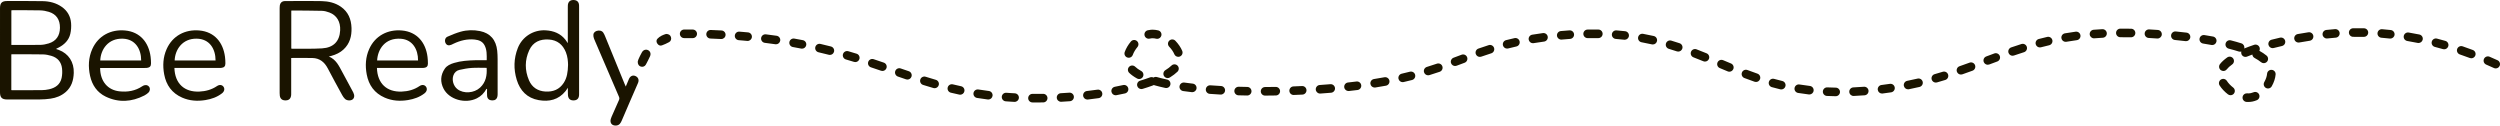 <?xml version="1.0" encoding="UTF-8"?>
<svg id="Layer_2" data-name="Layer 2" xmlns="http://www.w3.org/2000/svg" viewBox="0 0 3499.48 175.76">
  <defs>
    <style>
      .cls-1 {
        fill: #1a1400;
        stroke-width: 0px;
      }
    </style>
  </defs>
  <g id="Layer_0_Image" data-name="Layer 0 Image">
    <g>
      <path class="cls-1" d="m78.64,68.63c1.24.42,2.41.78,3.56,1.21,13.82,5.15,21.59,17.15,21.05,32.25-.38,10.46-3.16,19.84-11.46,26.91-6.05,5.15-13.19,7.96-20.94,9.09-5.01.73-10.11,1.07-15.18,1.12-15.16.14-30.33.06-45.5.05-7.45,0-10.18-2.7-10.18-10.19C0,89.87,0,50.68.01,11.49.02,4.11,2.69,1.43,10.01,1.43c16.62.01,33.24-.13,49.85.18,9.55.18,18.69,2.43,26.7,8.07,7.83,5.52,12.2,13.2,12.93,22.59.39,4.98.06,10.2-1.06,15.06-2.06,8.93-8.19,14.92-16.13,19.14-1.04.55-2.13,1-3.19,1.52-.13.06-.19.26-.46.65Zm-62.8,7.47v50.07c.78.05,1.4.11,2.01.11,13.52,0,27.05.05,40.57-.09,3.42-.04,6.9-.46,10.24-1.2,8.86-1.96,15.65-6.66,17.62-15.99.9-4.26,1.03-8.87.55-13.21-1.02-9.07-6.26-15.11-15.06-17.65-3.71-1.07-7.62-1.92-11.46-1.99-14.33-.26-28.68-.17-43.02-.2-.44,0-.87.09-1.45.15Zm.06-61.61v48.41c13.76,0,27.3.15,40.82-.09,3.84-.07,7.78-.92,11.48-2.04,10.31-3.13,15.63-10.76,15.72-21.87.09-11.38-5.03-19.05-15.46-22.29-3.94-1.22-8.16-1.99-12.27-2.09-12.9-.3-25.8-.17-38.7-.2-.52,0-1.04.11-1.59.18Z"/>
      <path class="cls-1" d="m407.61,81.14v14.32c0,11.71,0,23.41,0,35.12,0,1.18.02,2.37-.18,3.53-.74,4.41-3.36,6.48-8.01,6.43-4.42-.05-7.05-2.21-7.73-6.45-.2-1.25-.23-2.53-.24-3.79-.01-39.57-.01-79.13,0-118.7,0-1.18.02-2.37.18-3.53.6-4.2,3.03-6.49,7.31-6.58,5.99-.13,11.99-.07,17.99-.07,11.08.01,22.17-.12,33.25.13,9.57.22,18.77,2.25,26.82,7.77,10.45,7.18,14.69,17.64,15.06,29.89.34,11.4-2.38,21.77-11.04,29.9-4.88,4.58-10.75,7.32-17.13,9.1-.96.27-1.93.48-3.55.88,10.02,4.19,14.03,12.95,18.53,21.28,4.91,9.09,9.81,18.2,14.71,27.29.34.64.69,1.28,1.01,1.93,1.98,3.96,1.55,7.67-1.1,9.64-2.68,1.99-8,1.74-10.61-.82-1.53-1.49-2.81-3.33-3.84-5.21-6.79-12.41-13.63-24.79-20.15-37.34-4.6-8.85-11.3-14.4-21.5-14.66-9.79-.25-19.59-.05-29.76-.05Zm.13-13.23c.34.12.6.28.85.28,14.08-.1,28.19.37,42.22-.47,16.16-.97,24.63-10.01,25.36-25.33.57-11.95-4.77-21-15.06-24.88-3.27-1.23-6.83-2.25-10.29-2.34-14.16-.38-28.32-.36-42.49-.47-.15,0-.31.16-.59.32v52.9Z"/>
      <path class="cls-1" d="m794.81,60.39v-3.61c0-15.52,0-31.04,0-46.55,0-1.09-.03-2.18.09-3.26.51-4.66,3.38-7.11,8.08-6.96,4.76.15,7.38,2.71,7.59,7.45.05,1.09.04,2.18.04,3.27,0,39.66,0,79.31,0,118.97,0,1.09.01,2.18-.03,3.27-.2,4.85-2.75,7.44-7.43,7.58-4.93.15-7.62-2.18-8.13-7.14-.17-1.62-.11-3.26-.12-4.89-.02-1.62,0-3.25,0-5.66-1.34,1.96-2.18,3.38-3.21,4.65-9.88,12.2-23.01,15.24-37.71,12.63-16.1-2.86-25.98-13.2-30.63-28.35-4.57-14.88-4.27-29.87,1.48-44.53,6.27-15.97,21.99-25.82,39.13-24.8,11.02.66,20.53,4.31,27.55,13.18,1.04,1.31,1.91,2.75,3.29,4.77Zm.35,30.44c-.07-4.83-.53-11.42-3.03-17.67-4.29-10.74-12.03-17.05-23.75-17.84-12.25-.83-22.2,3.4-27.51,14.86-6.41,13.83-6.39,28.22-.42,42.19,4.23,9.91,12.39,15.2,23.22,15.79,10.61.58,19.46-2.94,25.42-12.14,4.6-7.09,5.81-15.12,6.07-25.19Z"/>
      <path class="cls-1" d="m680.94,124.35c-3.14,5.84-7.53,10.34-13.49,13.3-16.14,8.01-38.6,1.79-46.49-13.41-4.89-9.42-4.5-19.11,1.65-28.07,3.07-4.48,7.93-6.53,12.94-8.05,9.64-2.93,19.62-3.52,29.61-3.82,5.25-.16,10.5-.03,16.13-.03.06-7.41.4-14.49-3.07-20.98-2.9-5.41-8-7.34-13.76-7.94-10.43-1.1-20.17,1.35-29.52,5.79-.98.47-1.95.96-2.94,1.41-3.73,1.68-6.56.97-8.2-2.02-1.78-3.27-.9-7.67,2.52-9.17,6.03-2.66,12.17-5.21,18.5-6.99,8.93-2.5,18.13-2.71,27.25-.83,14.21,2.92,22.33,12.29,23.92,27.52.4,3.87.54,7.78.56,11.68.06,16.06.03,32.12.02,48.17,0,1.26,0,2.56-.24,3.79-.78,4.07-3.33,5.99-7.56,5.84-4-.14-6.57-2.24-6.94-6.23-.3-3.23-.06-6.5-.06-9.75-.27-.07-.55-.14-.82-.2Zm.26-29.38c-7.12,0-14.02-.35-20.87.11-5.75.39-11.49,1.47-17.12,2.73-3.96.88-6.95,3.44-8.46,7.41-2.55,6.71-.12,15.22,5.61,19.6,8.7,6.66,23.26,5.65,31.7-2.2,8.1-7.53,9.82-17.17,9.14-27.64Z"/>
      <path class="cls-1" d="m140.14,95.14c.13,19.24,11.14,30.91,26.86,32.68,11.53,1.3,22.43-.53,32.24-7.15.45-.3.92-.58,1.41-.81,3.12-1.5,6.35-.87,8.08,1.56,1.78,2.51,1.41,6.06-1.17,8.37-1.68,1.5-3.54,2.9-5.54,3.91-17.72,9.02-35.86,10.25-53.95,1.59-12.04-5.77-19.08-16.07-21.93-28.93-2.84-12.83-2.4-25.62,3.08-37.83,8.29-18.46,25.86-27.67,45.8-25.87,21.27,1.92,33.24,16.94,35.81,36.87.39,3.05.55,6.15.57,9.22.03,3.96-1.72,5.8-5.66,6.28-1.08.13-2.18.11-3.26.11-19.81,0-39.61,0-59.42,0h-2.92Zm57.47-10.53c.06-15.87-8.16-29.87-25.65-30.47-20.56-.71-30.98,15.07-31.62,30.47h57.27Z"/>
      <path class="cls-1" d="m244.14,95.14c.69,22.03,14.11,34,35.02,33.04,8.88-.41,17.13-2.66,24.6-7.7,3.58-2.42,7.29-1.77,9.19,1.08,1.91,2.86,1.12,6.48-2.21,9.07-6.83,5.33-14.77,8.06-23.2,9.44-11.15,1.82-22.11,1.14-32.57-3.44-14.29-6.25-22.36-17.48-25.15-32.57-2.24-12.1-1.62-24.04,3.47-35.44,8.27-18.5,25.81-27.74,45.74-25.98,21.32,1.89,33.27,16.83,35.9,36.78.4,3.05.55,6.15.58,9.22.04,4.1-1.73,5.95-5.82,6.4-.99.11-2,.09-2.99.09-19.81,0-39.61,0-59.42,0h-3.14Zm57.61-10.52c-.03-16.05-8.19-30.25-26.51-30.5-20.18-.28-30.23,15.61-30.75,30.5h57.27Z"/>
      <path class="cls-1" d="m527.64,95.14c.64,21.74,13.77,33.87,34.69,33.06,8.97-.35,17.33-2.58,24.88-7.7,3.6-2.44,7.28-1.81,9.2,1.02,1.98,2.92,1.13,6.59-2.35,9.26-6.79,5.2-14.64,7.92-22.98,9.28-11.15,1.82-22.11,1.16-32.58-3.41-14.3-6.24-22.38-17.45-25.18-32.54-2.25-12.1-1.63-24.03,3.45-35.44,8.28-18.6,26.02-27.84,45.98-26,21.16,1.95,33.2,17,35.69,36.98.38,3.05.54,6.15.56,9.22.02,3.82-1.7,5.63-5.5,6.13-1.07.14-2.17.13-3.26.13-19.81,0-39.61,0-59.42,0h-3.18Zm57.55-10.53c.13-15.76-7.94-29.06-23.69-30.33-22.66-1.83-32.83,15-33.59,30.33h57.27Z"/>
      <path class="cls-1" d="m875.96,121.16c1.59-3.81,2.97-7.12,4.35-10.41,1.79-4.25,5.31-5.98,9.1-4.36,4.02,1.72,5.52,5.56,3.64,9.83-7.68,17.4-15.12,34.91-22.65,52.37-1.52,3.51-3.27,6.71-7.72,7.11-5.86.52-9.2-3.25-7.79-8.95.3-1.22.8-2.41,1.3-3.56,3.38-7.72,6.74-15.44,10.22-23.11.74-1.63.74-2.94.03-4.6-11.46-26.52-22.86-53.07-34.23-79.64-.71-1.65-1.33-3.4-1.56-5.17-.48-3.68,1.07-6.1,4.27-7.3,3.53-1.32,7.58-.51,9.42,2.16,1.12,1.62,1.95,3.47,2.7,5.3,9.15,22.29,18.25,44.59,27.37,66.89.4.97.86,1.91,1.55,3.42Z"/>
      <path class="cls-1" d="m892.66,86.6c.24-.85.49-2.49,1.16-3.94,1.46-3.21,3-6.39,4.74-9.46,1.91-3.37,5.49-4.51,8.58-3,3.12,1.52,4.37,5,2.76,8.59-1.78,3.95-3.77,7.81-5.83,11.63-1.39,2.57-4.28,3.6-7,2.82-2.62-.76-4.34-3.06-4.39-6.64Z"/>
      <path class="cls-1" d="m932.41,47.5c3.73.06,5.93,1.68,6.79,4.35.86,2.7.01,5.69-2.56,7.1-3.24,1.77-6.64,3.33-10.12,4.58-2.57.93-4.85-.25-6.37-2.46-1.55-2.24-1.7-4.85.12-6.82,3.47-3.74,8.12-5.54,12.14-6.75Z"/>
      <path class="cls-1" d="m1451.08,143.42c-1.97,0-3.94,0-5.91-.03-3.31-.03-5.97-2.74-5.94-6.06.03-3.29,2.71-5.94,6-5.94h.06c4.9.05,9.83.04,14.87-.04.03,0,.06,0,.09,0,3.27,0,5.95,2.63,6,5.91.05,3.31-2.6,6.04-5.91,6.09-3.11.05-6.22.07-9.25.07Zm1695.88-.67c-.74,0-1.5-.03-2.27-.08-3.31-.22-5.81-3.07-5.6-6.38s3.06-5.81,6.38-5.6c1.77.12,3.51.02,5.1-.29,1.26-.25,2.57-.66,3.87-1.21,3.05-1.3,6.57.11,7.88,3.15,1.31,3.05-.11,6.57-3.15,7.88-2.07.89-4.19,1.55-6.29,1.96-1.91.37-3.89.56-5.92.56Zm-1726.71-.14c-.11,0-.22,0-.33,0-1.79-.1-3.57-.2-5.35-.31-2.28-.14-4.53-.3-6.76-.47-3.3-.25-5.78-3.13-5.53-6.44.25-3.3,3.12-5.78,6.44-5.53,2.18.17,4.38.32,6.6.46,1.74.11,3.49.21,5.23.31,3.31.18,5.85,3,5.67,6.31-.17,3.2-2.82,5.68-5.99,5.68Zm64.99-.13c-3.16,0-5.81-2.47-5.99-5.67-.18-3.31,2.35-6.14,5.66-6.32,3.95-.22,7.94-.47,11.87-.76,3.31-.25,6.18,2.24,6.42,5.54.24,3.3-2.24,6.18-5.54,6.42-4,.3-8.07.56-12.1.78-.11,0-.22,0-.33,0Zm36.88-3.11c-3.01,0-5.6-2.26-5.95-5.32-.38-3.29,1.98-6.27,5.28-6.65,4.94-.57,9.9-1.2,14.73-1.89,3.29-.46,6.32,1.82,6.78,5.1.46,3.28-1.82,6.32-5.1,6.78-4.94.7-10,1.35-15.04,1.93-.23.03-.46.04-.69.04Zm-138.68-.05c-.25,0-.51-.02-.77-.05-5-.64-10.05-1.36-15.01-2.16-3.27-.52-5.5-3.6-4.98-6.87.52-3.27,3.6-5.5,6.87-4.98,4.84.77,9.76,1.48,14.64,2.1,3.29.42,5.61,3.42,5.19,6.71-.39,3.03-2.97,5.24-5.94,5.24Zm1186.15-4.62s-.07,0-.1,0c-4.07-.07-8.17-.2-12.17-.39-3.31-.16-5.87-2.97-5.71-6.28.16-3.31,2.95-5.88,6.28-5.71,3.88.18,7.85.31,11.8.37,3.31.05,5.96,2.78,5.9,6.1-.05,3.28-2.73,5.9-6,5.9Zm24.99-.36c-3.19,0-5.85-2.52-5.99-5.74-.14-3.31,2.42-6.11,5.73-6.26,4.85-.21,9.82-.51,14.78-.89,3.3-.25,6.19,2.22,6.44,5.53.25,3.3-2.22,6.19-5.53,6.44-5.09.39-10.19.69-15.17.91-.09,0-.18,0-.27,0Zm-823.75-.5c-3.3,0-5.98-2.67-6-5.97-.02-3.31,2.65-6.01,5.97-6.03,4.9-.03,9.92-.09,14.93-.18.04,0,.07,0,.11,0,3.26,0,5.94,2.62,6,5.89.06,3.31-2.58,6.05-5.89,6.11-5.05.09-10.12.15-15.07.18h-.03Zm-25.01-.14s-.07,0-.1,0c-4.03-.07-8.09-.16-12.07-.27-3.31-.09-5.92-2.86-5.83-6.17.09-3.31,2.86-5.9,6.17-5.83,3.93.11,7.95.2,11.93.27,3.31.06,5.95,2.79,5.9,6.1-.06,3.28-2.73,5.9-6,5.9Zm-184.14-.33c-2.82,0-5.33-2-5.88-4.87-.63-3.25,1.5-6.4,4.76-7.03,3.93-.76,7.83-1.56,11.6-2.4,3.24-.72,6.44,1.33,7.16,4.56.72,3.24-1.33,6.44-4.56,7.15-3.87.86-7.88,1.68-11.92,2.46-.38.07-.76.11-1.14.11Zm1560.6-.08c-1.28,0-2.57-.41-3.66-1.25-4.72-3.65-8.74-7.92-11.61-12.38-1.8-2.78-1-6.5,1.79-8.29,2.79-1.79,6.5-.99,8.29,1.79,2.14,3.32,5.2,6.56,8.86,9.38,2.62,2.02,3.11,5.79,1.09,8.42-1.18,1.53-2.96,2.33-4.76,2.33Zm-1311.46-.33c-3.21,0-5.87-2.54-5.99-5.77-.13-3.31,2.45-6.1,5.76-6.23,4-.15,7.98-.33,11.93-.52,3.32-.17,6.12,2.39,6.28,5.7s-2.39,6.12-5.7,6.28c-4,.19-8.02.37-12.05.52-.08,0-.16,0-.24,0Zm-466.74-.37c-.42,0-.84-.04-1.27-.14-3.9-.84-7.88-1.75-11.83-2.7-3.22-.78-5.2-4.02-4.43-7.24.78-3.22,4.01-5.2,7.24-4.42,3.85.93,7.73,1.82,11.54,2.63,3.24.7,5.3,3.89,4.6,7.13-.61,2.81-3.09,4.74-5.86,4.74Zm364.75-.21c-.11,0-.22,0-.34,0-5.08-.28-10.16-.62-15.09-.99-3.3-.25-5.78-3.13-5.53-6.43.25-3.3,3.13-5.79,6.44-5.53,4.85.37,9.85.69,14.86.97,3.31.18,5.84,3.02,5.66,6.32-.18,3.19-2.83,5.67-5.99,5.67Zm823.91-.11c-.24,0-.47-.01-.71-.04-5.03-.59-10.11-1.31-15.09-2.13-3.27-.54-5.49-3.62-4.95-6.89.54-3.27,3.63-5.49,6.89-4.95,4.81.79,9.71,1.48,14.56,2.05,3.29.39,5.64,3.37,5.25,6.66-.36,3.05-2.95,5.3-5.95,5.3Zm-684.97-1.3c-3.12,0-5.76-2.42-5.98-5.58-.23-3.31,2.26-6.17,5.57-6.4,5.04-.35,10.04-.73,14.88-1.14,3.28-.27,6.2,2.18,6.48,5.48.28,3.3-2.18,6.2-5.48,6.48-4.89.41-9.95.79-15.04,1.15-.14,0-.28.01-.42.01Zm786.64-.03c-2.98,0-5.57-2.22-5.95-5.26-.41-3.29,1.92-6.29,5.21-6.7,3.93-.49,7.88-1.03,11.74-1.6,3.28-.48,6.33,1.78,6.82,5.05.49,3.28-1.78,6.33-5.05,6.82-3.95.58-7.99,1.14-12.01,1.64-.25.03-.5.05-.75.05Zm-965.46-1.89c-.23,0-.46-.01-.7-.04-4.14-.48-8.19-1-12.06-1.54-3.28-.46-5.57-3.5-5.11-6.78.46-3.28,3.5-5.57,6.78-5.11,3.77.53,7.73,1.04,11.77,1.5,3.29.38,5.65,3.36,5.27,6.65-.35,3.06-2.95,5.31-5.95,5.31Zm218.63-1.61c-3.02,0-5.62-2.27-5.96-5.35-.36-3.29,2.02-6.26,5.31-6.62,3.96-.43,7.94-.9,11.82-1.38,3.29-.4,6.28,1.93,6.69,5.22.41,3.29-1.93,6.28-5.22,6.69-3.94.49-7.97.96-11.99,1.4-.22.02-.44.04-.66.04Zm605.85-2.22c-.47,0-.94-.05-1.42-.17-3.92-.95-7.88-1.98-11.79-3.06-3.19-.89-5.06-4.19-4.18-7.39.89-3.19,4.19-5.07,7.39-4.18,3.78,1.05,7.62,2.05,11.4,2.96,3.22.78,5.2,4.02,4.42,7.24-.66,2.75-3.12,4.59-5.83,4.59Zm177.45-.19c-2.8,0-5.3-1.97-5.88-4.82-.65-3.25,1.45-6.41,4.7-7.06,4.81-.96,9.68-2.02,14.46-3.13,3.23-.75,6.45,1.26,7.2,4.49.75,3.23-1.26,6.45-4.49,7.2-4.9,1.14-9.89,2.22-14.82,3.21-.4.08-.79.12-1.19.12Zm-1073.22-.35c-2.58,0-4.96-1.68-5.74-4.27-.95-3.17.84-6.52,4.02-7.47,4.92-1.48,9.58-3.04,13.87-4.63,1.64-.61,3.37-.46,4.81.27,1.39-.88,3.14-1.19,4.85-.7,4.34,1.23,9.11,2.41,14.18,3.49,3.24.69,5.31,3.88,4.62,7.12-.69,3.24-3.88,5.31-7.12,4.61-5.33-1.14-10.36-2.38-14.96-3.68-.38-.11-.74-.25-1.08-.42-.34.22-.72.4-1.11.55-4.53,1.68-9.44,3.32-14.6,4.88-.58.17-1.16.26-1.73.26Zm1577.05-.81c-1.01,0-2.03-.25-2.96-.79-2.88-1.64-3.88-5.3-2.24-8.18,2.25-3.96,3.61-7.99,3.92-11.67.28-3.3,3.2-5.76,6.48-5.47,3.3.28,5.75,3.18,5.47,6.48-.46,5.4-2.34,11.14-5.45,16.6-1.11,1.94-3.13,3.03-5.22,3.03Zm-1866.45-.38c-.55,0-1.12-.08-1.67-.24-4.71-1.37-9.44-2.8-14.46-4.37-3.16-.99-4.92-4.36-3.93-7.52.99-3.16,4.36-4.92,7.52-3.93,4.94,1.55,9.59,2.95,14.22,4.29,3.18.92,5.01,4.25,4.09,7.43-.76,2.62-3.16,4.33-5.76,4.33Zm615.95-.93c-2.9,0-5.45-2.11-5.92-5.06-.52-3.27,1.71-6.35,4.98-6.87,4.96-.79,9.88-1.63,14.62-2.5,3.25-.6,6.39,1.56,6.98,4.82.6,3.26-1.56,6.39-4.82,6.98-4.83.89-9.84,1.74-14.9,2.55-.32.05-.64.08-.95.08Zm785.49-6.96c-2.61,0-5.02-1.72-5.77-4.36-.91-3.19.94-6.51,4.13-7.42,3.73-1.06,7.55-2.2,11.37-3.37,3.17-.98,6.53.8,7.5,3.96.98,3.17-.8,6.53-3.96,7.5-3.9,1.2-7.81,2.36-11.61,3.45-.55.16-1.1.23-1.65.23Zm-746.28-.6c-2.73,0-5.2-1.88-5.84-4.66-.74-3.23,1.27-6.45,4.5-7.19,3.86-.89,7.73-1.83,11.5-2.79,3.21-.81,6.48,1.12,7.3,4.33.82,3.21-1.12,6.48-4.33,7.3-3.87.99-7.83,1.95-11.78,2.86-.45.1-.9.15-1.35.15Zm494.58-.25c-.65,0-1.31-.11-1.96-.33-4.61-1.6-9.27-3.29-14.25-5.18-3.1-1.17-4.66-4.64-3.48-7.74,1.18-3.1,4.64-4.66,7.74-3.48,4.87,1.85,9.42,3.5,13.92,5.06,3.13,1.08,4.79,4.5,3.71,7.63-.86,2.48-3.18,4.04-5.67,4.04Zm-1187.82-3.37c-.64,0-1.29-.1-1.93-.32-3.79-1.29-7.58-2.59-11.38-3.9-3.13-1.08-4.8-4.5-3.72-7.63,1.08-3.13,4.5-4.8,7.63-3.72,3.79,1.3,7.56,2.6,11.33,3.88,3.14,1.06,4.82,4.47,3.75,7.61-.85,2.5-3.18,4.07-5.68,4.07Zm324.36-.75c-.98,0-1.97-.24-2.88-.74-4.42-2.43-8.13-5.09-11.02-7.89-2.38-2.31-2.43-6.11-.12-8.48,2.31-2.38,6.11-2.43,8.49-.12,2.12,2.06,4.95,4.07,8.43,5.98,2.9,1.59,3.97,5.24,2.37,8.15-1.09,1.99-3.15,3.11-5.26,3.11Zm39.95-1.33c-2.01,0-3.98-1.01-5.11-2.85-1.74-2.82-.87-6.52,1.95-8.26,3.44-2.12,6.3-4.29,8.5-6.43,2.38-2.31,6.17-2.26,8.48.12,2.31,2.38,2.26,6.17-.12,8.48-2.83,2.75-6.38,5.46-10.56,8.04-.98.61-2.07.9-3.15.9Zm364.59-3.89c-2.56,0-4.93-1.66-5.73-4.23-.98-3.17.8-6.53,3.96-7.5,4.64-1.43,9.25-2.93,14.08-4.57,3.14-1.06,6.54.62,7.61,3.76,1.06,3.14-.62,6.54-3.76,7.61-4.94,1.68-9.65,3.2-14.39,4.67-.59.18-1.19.27-1.77.27Zm745.83-1.04c-2.48,0-4.8-1.55-5.67-4.03-1.09-3.13.56-6.55,3.69-7.64,4.4-1.53,8.99-3.17,14.03-5.01,3.11-1.13,6.56.47,7.69,3.58,1.14,3.11-.47,6.56-3.58,7.69-5.1,1.86-9.74,3.52-14.19,5.07-.65.23-1.32.34-1.98.34Zm-324.2-3.99c-.76,0-1.54-.15-2.29-.46-3.7-1.53-7.39-3.07-11.08-4.62-3.06-1.28-4.5-4.8-3.21-7.85,1.28-3.05,4.79-4.5,7.85-3.21,3.67,1.54,7.35,3.07,11.03,4.6,3.06,1.27,4.52,4.78,3.25,7.84-.96,2.31-3.19,3.71-5.55,3.71Zm691.54-1.01c-1.3,0-2.6-.42-3.7-1.28-2.61-2.05-3.06-5.82-1.01-8.42,2.49-3.17,5.87-6.28,10.05-9.25,2.7-1.92,6.44-1.29,8.37,1.41,1.92,2.7,1.29,6.45-1.41,8.37-3.25,2.31-5.79,4.62-7.57,6.89-1.18,1.51-2.94,2.29-4.72,2.29Zm-1877.05-.03c-.65,0-1.3-.11-1.95-.33-4.66-1.6-9.36-3.19-14.14-4.78-3.14-1.05-4.84-4.44-3.8-7.59,1.05-3.14,4.44-4.85,7.59-3.8,4.81,1.6,9.55,3.21,14.24,4.82,3.13,1.07,4.8,4.49,3.73,7.62-.85,2.49-3.18,4.06-5.67,4.06Zm2258.26-3.58c-.83,0-1.68-.17-2.48-.54-3.6-1.64-7.25-3.26-10.85-4.8-3.04-1.31-4.45-4.84-3.14-7.88,1.31-3.04,4.83-4.45,7.88-3.14,3.68,1.58,7.41,3.23,11.09,4.91,3.02,1.37,4.35,4.93,2.97,7.95-1.01,2.21-3.18,3.51-5.46,3.51Zm-1456.65-3.37c-2.44,0-4.73-1.5-5.62-3.91-1.15-3.11.43-6.56,3.54-7.71,2.66-.99,5.3-1.98,7.93-2.96l3.28-1.23c3.11-1.16,6.56.42,7.72,3.52,1.16,3.1-.42,6.56-3.52,7.72l-3.27,1.22c-2.64.99-5.29,1.98-7.96,2.97-.69.25-1.39.38-2.09.38Zm745.62-1.76c-2.43,0-4.72-1.49-5.62-3.9-1.16-3.1.42-6.56,3.52-7.72,3.75-1.4,7.5-2.8,11.25-4.19,3.11-1.15,6.56.44,7.71,3.55,1.15,3.11-.44,6.56-3.55,7.71-3.74,1.38-7.47,2.77-11.21,4.17-.69.26-1.4.38-2.1.38Zm386.37-2.21c-1.33,0-2.67-.44-3.78-1.35-2.49-2.03-5.55-4.02-9.09-5.93-1.86-1-2.97-2.84-3.13-4.8-2.57.95-5.04,1.9-7.36,2.86-3.07,1.26-6.57-.2-7.83-3.26-.52-1.25-.58-2.57-.26-3.79-1.12.33-2.34.34-3.53-.04-4.36-1.39-9.1-2.73-14.11-4-3.21-.81-5.16-4.08-4.34-7.29.81-3.21,4.07-5.16,7.29-4.34,5.24,1.33,10.22,2.74,14.8,4.2,3.04.97,4.77,4.13,4,7.18,4.26-1.74,8.92-3.46,13.86-5.13,3.14-1.06,6.54.63,7.6,3.77.53,1.57.37,3.21-.32,4.59,3.8,2.11,7.17,4.35,10,6.66,2.57,2.09,2.96,5.87.87,8.44-1.19,1.46-2.92,2.21-4.66,2.21Zm-1971.58-1.52c-.58,0-1.18-.09-1.76-.27-3.83-1.18-7.67-2.32-11.4-3.41-3.18-.93-5.01-4.26-4.08-7.44.93-3.18,4.26-5.01,7.44-4.08,3.79,1.1,7.68,2.27,11.57,3.46,3.17.97,4.95,4.33,3.97,7.5-.79,2.58-3.17,4.24-5.73,4.24Zm1189.36-.72c-.75,0-1.52-.14-2.26-.44-4.98-2.03-9.5-3.82-13.83-5.49-3.09-1.19-4.63-4.66-3.44-7.76s4.67-4.63,7.76-3.44c4.39,1.69,8.98,3.51,14.03,5.57,3.07,1.25,4.55,4.75,3.3,7.82-.95,2.33-3.19,3.74-5.56,3.74Zm1072.71-4.61c-.7,0-1.41-.12-2.11-.38-4.63-1.74-9.32-3.42-13.95-5.01-3.13-1.07-4.81-4.49-3.73-7.62,1.07-3.13,4.48-4.8,7.62-3.73,4.74,1.62,9.54,3.35,14.28,5.13,3.1,1.17,4.67,4.62,3.51,7.73-.9,2.41-3.19,3.89-5.62,3.89Zm-1879.3-.71c-.68,0-1.37-.12-2.04-.36-3.12-1.13-4.73-4.56-3.61-7.68,1.81-5.01,4.79-10.09,8.61-14.67,2.12-2.55,5.91-2.89,8.45-.77,2.55,2.12,2.89,5.9.77,8.45-2.94,3.53-5.2,7.35-6.54,11.07-.88,2.44-3.19,3.96-5.64,3.96Zm491.46-1.22c-2.48,0-4.8-1.55-5.66-4.02-1.09-3.13.56-6.55,3.69-7.64,5.04-1.76,9.74-3.33,14.35-4.8,3.16-1,6.53.74,7.54,3.9,1,3.16-.74,6.53-3.9,7.54-4.51,1.44-9.1,2.97-14.04,4.69-.66.23-1.32.34-1.98.34Zm-422.13-.11c-2.35,0-4.58-1.39-5.54-3.69-1.45-3.49-3.94-7.11-7.18-10.48-2.3-2.39-2.23-6.19.16-8.48,2.39-2.3,6.18-2.23,8.48.16,4.27,4.44,7.59,9.34,9.62,14.19,1.27,3.06-.17,6.57-3.23,7.85-.75.31-1.54.46-2.31.46Zm1167.85-1.49c-2.49,0-4.82-1.57-5.68-4.06-1.07-3.14.6-6.55,3.73-7.62,5.02-1.72,9.72-3.27,14.36-4.74,3.16-1,6.53.75,7.53,3.91,1,3.16-.75,6.53-3.91,7.53-4.55,1.44-9.16,2.96-14.09,4.65-.64.22-1.3.33-1.94.33Zm-1655.52-1.16c-.49,0-.99-.06-1.49-.19-4.79-1.22-9.65-2.41-14.43-3.52-3.23-.75-5.24-3.98-4.49-7.2.75-3.23,3.98-5.24,7.2-4.49,4.87,1.13,9.81,2.33,14.68,3.58,3.21.82,5.15,4.09,4.33,7.3-.69,2.71-3.13,4.52-5.81,4.52Zm1187.5-4.67c-.62,0-1.26-.1-1.89-.31-3.78-1.25-7.57-2.45-11.26-3.55-3.18-.95-4.98-4.29-4.03-7.47s4.29-4.98,7.47-4.03c3.81,1.14,7.71,2.37,11.6,3.66,3.15,1.04,4.85,4.44,3.81,7.58-.83,2.52-3.18,4.12-5.7,4.12Zm1072.18-3.21c-.55,0-1.1-.08-1.66-.23-3.81-1.09-7.65-2.14-11.43-3.13-3.21-.83-5.13-4.11-4.3-7.32.83-3.21,4.12-5.13,7.32-4.3,3.87,1.01,7.82,2.09,11.72,3.21,3.18.91,5.03,4.24,4.11,7.42-.76,2.63-3.16,4.35-5.76,4.35Zm-2298.66-.88c-.38,0-.77-.04-1.16-.11-3.83-.75-7.76-1.48-11.69-2.18-3.26-.58-5.44-3.69-4.86-6.96.58-3.26,3.68-5.44,6.96-4.86,3.99.71,7.99,1.45,11.88,2.21,3.25.63,5.38,3.79,4.74,7.04-.56,2.86-3.07,4.85-5.88,4.85Zm986.95-.11c-2.68,0-5.12-1.8-5.81-4.52-.82-3.21,1.12-6.48,4.33-7.3,3.89-.99,7.86-1.94,11.82-2.83,3.24-.73,6.44,1.31,7.17,4.54s-1.31,6.44-4.54,7.17c-3.84.86-7.7,1.79-11.48,2.75-.5.13-1,.19-1.49.19Zm1071.6-.62c-2.67,0-5.11-1.8-5.81-4.51-.82-3.21,1.11-6.48,4.32-7.31,3.83-.98,7.81-1.95,11.83-2.87,3.23-.74,6.45,1.28,7.19,4.51.74,3.23-1.28,6.45-4.51,7.19-3.92.9-7.8,1.84-11.52,2.8-.5.13-1,.19-1.5.19Zm-325.85-1c-2.66,0-5.09-1.79-5.8-4.48-.84-3.21,1.08-6.49,4.28-7.33,3.94-1.03,7.91-2.02,11.79-2.92,3.23-.76,6.45,1.25,7.21,4.48s-1.25,6.45-4.48,7.21c-3.77.88-7.63,1.84-11.47,2.84-.51.13-1.02.2-1.53.2Zm241.31-3.34c-.36,0-.72-.03-1.09-.1-3.77-.69-7.71-1.36-11.72-2-3.27-.52-5.5-3.59-4.99-6.87.52-3.27,3.6-5.5,6.87-4.99,4.1.65,8.13,1.34,12,2.05,3.26.6,5.42,3.72,4.82,6.98-.53,2.89-3.05,4.92-5.9,4.92Zm-783.11-.8c-.44,0-.89-.05-1.33-.15-4.78-1.08-9.63-2.08-14.42-2.95-3.26-.59-5.42-3.72-4.82-6.98.59-3.26,3.72-5.42,6.98-4.82,4.96.91,9.98,1.93,14.92,3.05,3.23.73,5.26,3.95,4.52,7.18-.63,2.79-3.11,4.67-5.85,4.67Zm-1227.35-.27c-.28,0-.57-.02-.86-.06-4.87-.69-9.83-1.35-14.74-1.96-3.29-.41-5.63-3.4-5.22-6.69.41-3.29,3.42-5.61,6.69-5.22,4.99.62,10.02,1.29,14.97,1.99,3.28.47,5.56,3.51,5.09,6.79-.43,2.99-3,5.15-5.93,5.15Zm1059.53-1.51c-2.88,0-5.42-2.08-5.91-5.02-.54-3.27,1.67-6.36,4.94-6.9,4.86-.81,9.9-1.57,14.98-2.25,3.28-.44,6.31,1.85,6.75,5.14s-1.85,6.31-5.14,6.75c-4.96.67-9.89,1.42-14.63,2.2-.33.06-.66.08-.99.08Zm1239.65-.28c-.4,0-.8-.04-1.2-.12-4.85-.98-9.74-1.9-14.55-2.71-3.27-.55-5.47-3.65-4.92-6.92.55-3.27,3.65-5.47,6.92-4.92,4.94.83,9.97,1.77,14.94,2.78,3.25.66,5.35,3.83,4.69,7.07-.58,2.84-3.08,4.81-5.87,4.81Zm-167.99-.63c-2.85,0-5.38-2.04-5.9-4.94-.59-3.26,1.58-6.38,4.84-6.97,4.96-.89,10-1.73,14.97-2.49,3.28-.5,6.34,1.75,6.84,5.02.5,3.28-1.75,6.34-5.02,6.84-4.87.75-9.8,1.57-14.66,2.44-.36.06-.72.1-1.07.1Zm-325.95-1.01c-2.87,0-5.4-2.06-5.91-4.98-.56-3.27,1.63-6.37,4.9-6.93,4.93-.85,9.99-1.62,15.01-2.31,3.28-.44,6.31,1.85,6.75,5.14.45,3.28-1.85,6.31-5.14,6.75-4.89.67-9.8,1.42-14.6,2.24-.34.06-.69.09-1.02.09Zm168.53-.94c-.24,0-.47-.01-.71-.04-4.8-.57-9.79-1.11-14.83-1.61-3.3-.33-5.71-3.26-5.38-6.56.33-3.3,3.26-5.7,6.56-5.38,5.11.51,10.18,1.06,15.06,1.64,3.29.39,5.64,3.37,5.25,6.67-.36,3.05-2.95,5.29-5.95,5.29Zm-2013.46-.3c-.19,0-.38,0-.57-.03-2.3-.22-4.63-.42-6.97-.63-1.65-.14-3.28-.28-4.9-.41-3.3-.27-5.77-3.16-5.5-6.46.26-3.3,3.17-5.78,6.46-5.5,1.64.13,3.29.27,4.96.41,2.38.2,4.73.42,7.07.63,3.3.31,5.72,3.24,5.41,6.54-.29,3.11-2.91,5.44-5.97,5.44Zm1227.66-1.68c-.22,0-.44-.01-.67-.04-3.86-.43-7.81-.8-11.74-1.11-3.3-.26-5.77-3.15-5.51-6.45.26-3.3,3.17-5.77,6.45-5.51,4.06.32,8.13.71,12.12,1.15,3.29.37,5.67,3.33,5.3,6.63-.34,3.07-2.94,5.34-5.96,5.34Zm-88.8-.21c-3.07,0-5.68-2.34-5.97-5.45-.3-3.3,2.13-6.22,5.43-6.52,4.08-.38,8.15-.7,12.1-.97,3.28-.23,6.17,2.27,6.4,5.57.23,3.31-2.27,6.17-5.57,6.4-3.85.27-7.83.59-11.83.95-.19.02-.37.03-.56.03Zm-1175.75-.81c-.11,0-.21,0-.32,0-4.93-.26-9.94-.49-14.89-.67-3.31-.12-5.9-2.91-5.77-6.22.12-3.31,2.89-5.89,6.22-5.77,5.01.19,10.09.41,15.08.68,3.31.18,5.85,3,5.67,6.31-.17,3.2-2.82,5.68-5.99,5.68Zm610.18-.26c-.47,0-.96-.06-1.44-.17-1.74-.43-3.42-.65-4.99-.65h0c-.46,0-.92.02-1.37.06-.86.07-1.75.22-2.65.44-3.22.79-6.46-1.2-7.24-4.42s1.2-6.46,4.42-7.24c1.5-.36,3-.61,4.48-.73.79-.07,1.58-.1,2.37-.1h.01c2.54,0,5.18.33,7.86.99,3.22.79,5.18,4.04,4.39,7.26-.67,2.74-3.12,4.57-5.82,4.57Zm1726.09-.36c-.22,0-.44-.01-.66-.04-3.92-.43-7.89-.81-11.77-1.13-3.3-.27-5.76-3.17-5.49-6.47.27-3.3,3.19-5.76,6.47-5.49,4,.33,8.08.72,12.11,1.16,3.29.36,5.67,3.33,5.31,6.62-.34,3.07-2.94,5.34-5.96,5.34Zm-325.83-.1c-.14,0-.28,0-.42-.01-4.02-.28-8.03-.53-11.93-.75-3.31-.18-5.84-3.01-5.66-6.32.18-3.31,3.01-5.83,6.32-5.66,3.96.22,8.03.47,12.1.76,3.31.23,5.8,3.1,5.57,6.4-.22,3.16-2.86,5.58-5.98,5.58Zm236.98-.04c-3.03,0-5.63-2.28-5.96-5.36-.35-3.29,2.03-6.25,5.33-6.6,4.1-.44,8.11-.81,11.93-1.12h.11c3.3-.32,6.22,2.12,6.53,5.41s-2.11,6.22-5.41,6.53l-.29.02c-3.7.3-7.61.66-11.6,1.09-.22.02-.43.03-.64.03Zm-325.95-.23c-3.1,0-5.72-2.38-5.97-5.53-.26-3.3,2.2-6.19,5.51-6.46,3.98-.32,8.06-.59,12.11-.81,3.31-.17,6.14,2.36,6.32,5.67.18,3.31-2.36,6.14-5.67,6.32-3.95.21-7.92.48-11.81.79-.16.01-.32.02-.48.02Zm-708.77-.27c-3.26,0-5.94-2.62-6-5.89-.06-3.31,2.58-6.05,5.89-6.11,5.17-.09,10.26-.1,15.2-.02,3.31.05,5.96,2.78,5.9,6.09-.05,3.28-2.73,5.91-6,5.91-.03,0-.06,0-.1,0-4.81-.07-9.75-.07-14.79.02-.04,0-.07,0-.11,0Zm-1252.68,0h-.06c-4.39-.04-8.37-.05-11.92-.03h-.02c-3.3,0-5.99-2.67-6-5.98-.01-3.31,2.67-6.01,5.98-6.02,3.59-.01,7.63,0,12.08.03,3.31.03,5.97,2.74,5.94,6.06-.03,3.29-2.71,5.94-6,5.94Zm2013.36-1.17s-.08,0-.12,0c-4.99-.1-9.99-.13-14.84-.1h-.04c-3.3,0-5.98-2.66-6-5.96-.02-3.31,2.65-6.02,5.96-6.04,4.95-.03,10.06,0,15.15.1,3.31.06,5.95,2.8,5.88,6.12-.06,3.27-2.74,5.88-6,5.88Zm325.97-.61s-.08,0-.13,0c-4.92-.1-10.01-.11-14.78-.03-.03,0-.07,0-.1,0-3.27,0-5.94-2.62-6-5.9-.06-3.31,2.59-6.04,5.9-6.1,4.91-.08,10.15-.07,15.23.03,3.31.07,5.94,2.81,5.87,6.12-.07,3.27-2.74,5.88-6,5.88Z"/>
    </g>
  </g>
</svg>